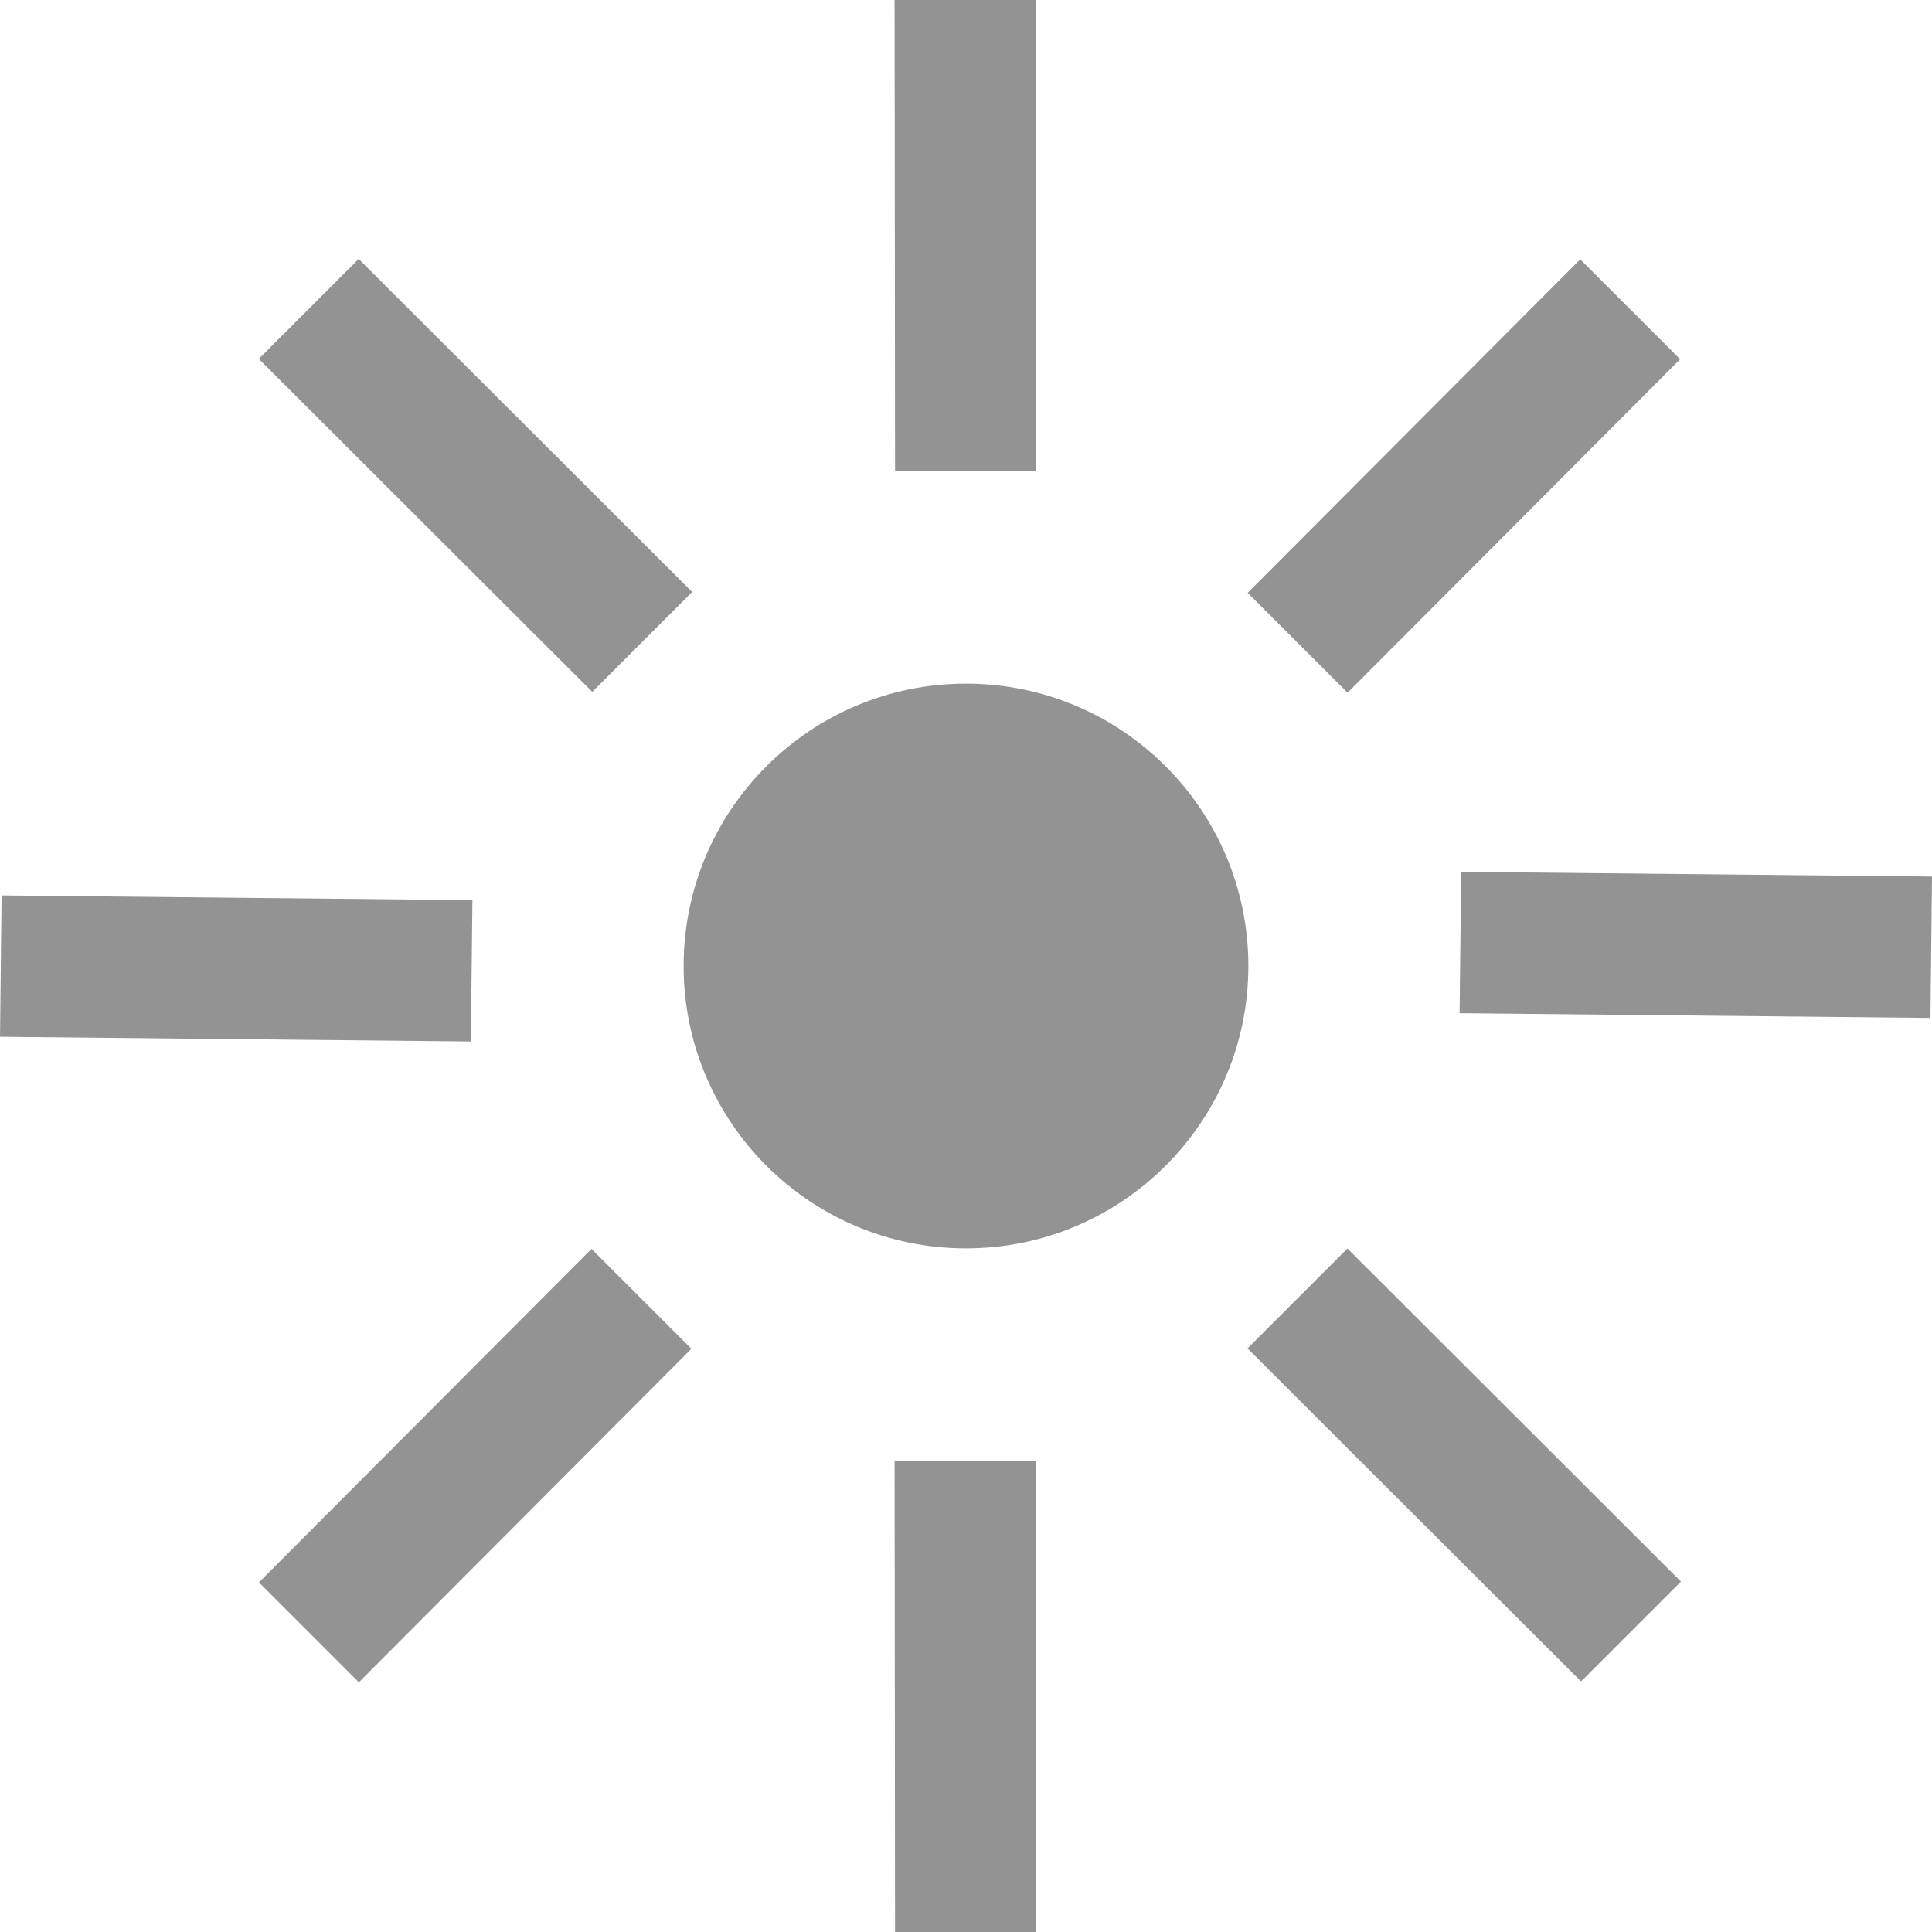 <svg width="65" height="65" viewBox="0 0 65 65" fill="none" xmlns="http://www.w3.org/2000/svg">
<g style="mix-blend-mode:overlay">
<circle cx="32.5" cy="32.5" r="9.5" fill="#939393"/>
</g>
<g style="mix-blend-mode:overlay">
<rect width="4.756" height="15.841" transform="matrix(-0.011 1 -1 -0.01 65 29.491)" fill="#939393"/>
</g>
<g style="mix-blend-mode:overlay">
<rect width="4.752" height="15.854" transform="matrix(1 0 0.001 1 30.097 0)" fill="#939393"/>
</g>
<g style="mix-blend-mode:overlay">
<rect width="4.754" height="15.847" transform="matrix(-0.707 -0.707 0.706 -0.708 45.338 23.306)" fill="#939393"/>
</g>
<g style="mix-blend-mode:overlay">
<rect width="4.754" height="15.847" transform="matrix(-0.707 0.707 -0.708 -0.707 23.287 19.916)" fill="#939393"/>
</g>
<g style="mix-blend-mode:overlay">
<rect width="4.754" height="15.847" transform="matrix(-0.707 0.707 -0.708 -0.707 56.553 53.209)" fill="#939393"/>
</g>
<g style="mix-blend-mode:overlay">
<rect width="4.754" height="15.847" transform="matrix(-0.707 -0.707 0.706 -0.708 12.073 56.599)" fill="#939393"/>
</g>
<g style="mix-blend-mode:overlay">
<rect width="4.752" height="15.854" transform="matrix(1 0 0.001 1 30.097 49.146)" fill="#939393"/>
</g>
<g style="mix-blend-mode:overlay">
<rect width="4.756" height="15.841" transform="matrix(-0.011 1 -1 -0.01 15.894 30.284)" fill="#939393"/>
</g>
</svg>
